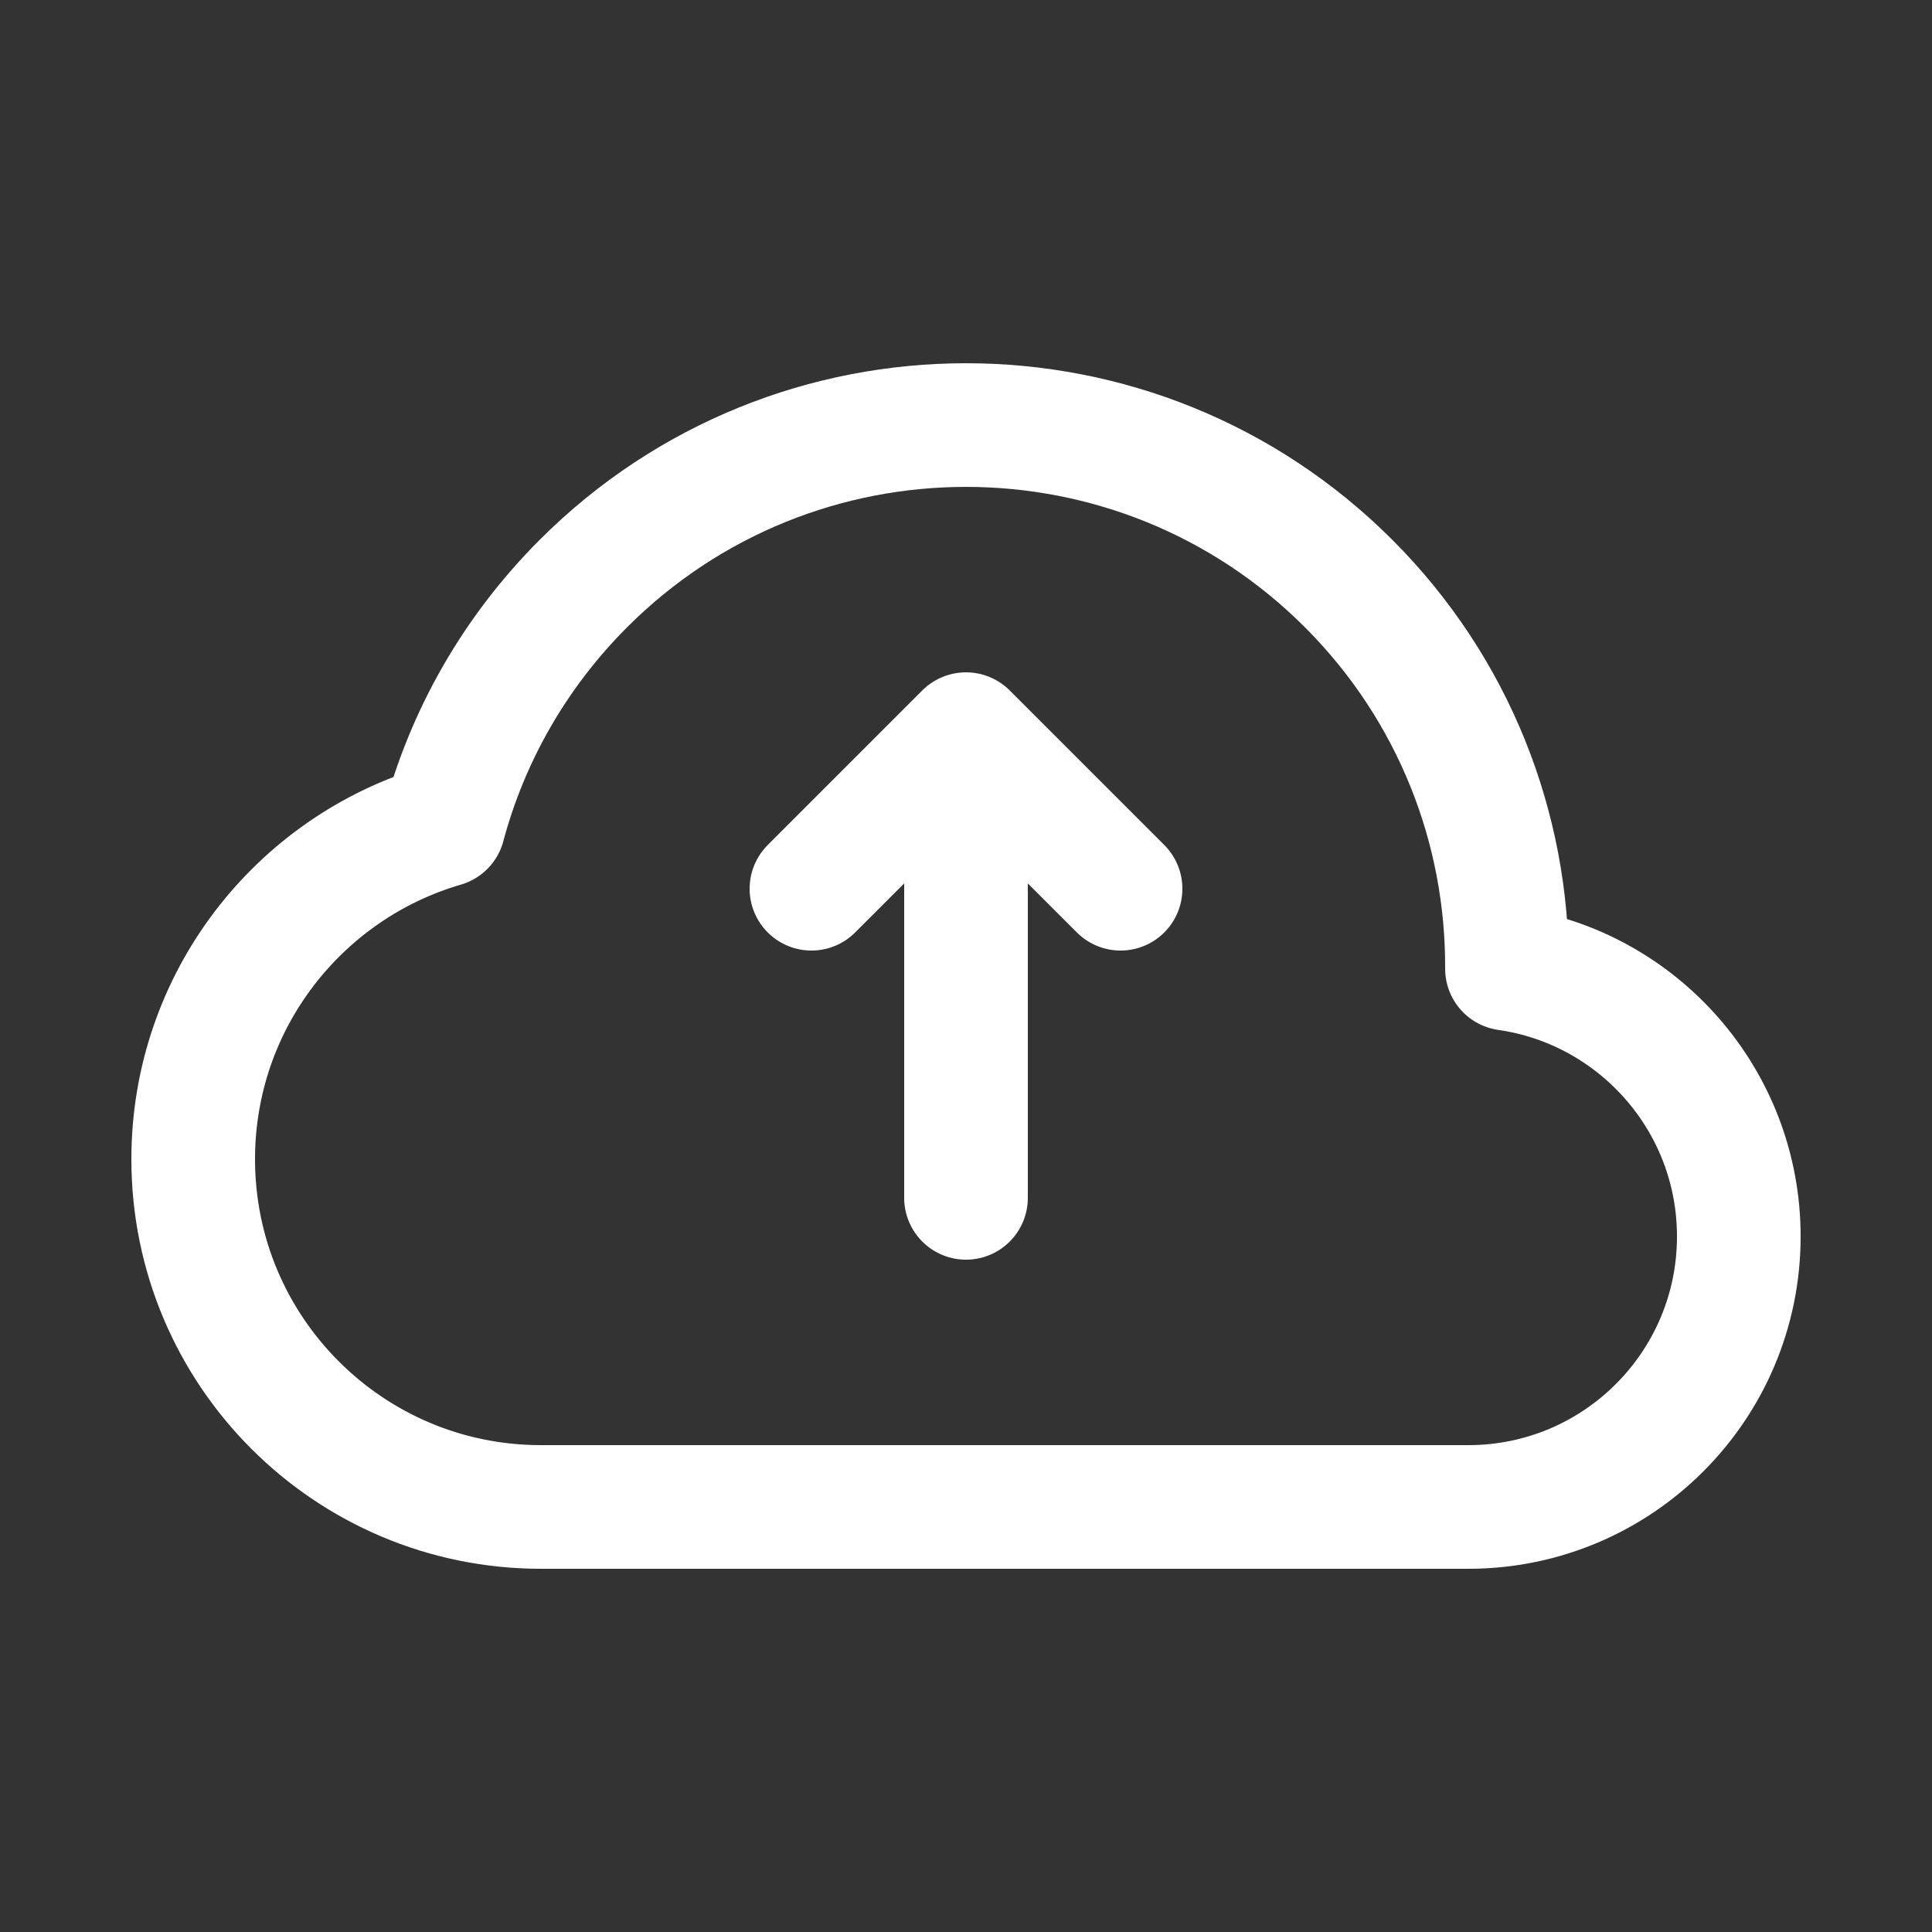 <svg width="25" height="25" viewBox="0 0 25 25" fill="none" xmlns="http://www.w3.org/2000/svg">
<rect x="0" y="0" width="25" height="25" fill="#333333" stroke="none"/>
<g clip-path="url(#clip0_483_16992)">
<path d="M2.5 15C2.5 17.485 4.515 19.5 7 19.5H19C20.933 19.5 22.5 17.933 22.5 16C22.5 14.237 21.196 12.778 19.5 12.535C19.509 10.732 18.826 8.926 17.45 7.55C14.716 4.817 10.284 4.817 7.55 7.55C6.651 8.45 6.047 9.533 5.74 10.679C3.868 11.224 2.5 12.952 2.5 15Z" stroke="white" stroke-width="1.6" stroke-linejoin="round"/>
<path d="M14.5 11.5L12.5 9.5M12.5 9.5L10.5 11.5M12.5 9.5L12.5 15.5" stroke="white" stroke-width="1.6" stroke-linecap="round" stroke-linejoin="round"/>
</g>
<defs>
<clipPath id="clip0_483_16992">
<rect width="24" height="24" fill="white" transform="translate(0.5 0.5)"/>
</clipPath>
</defs>
</svg>
